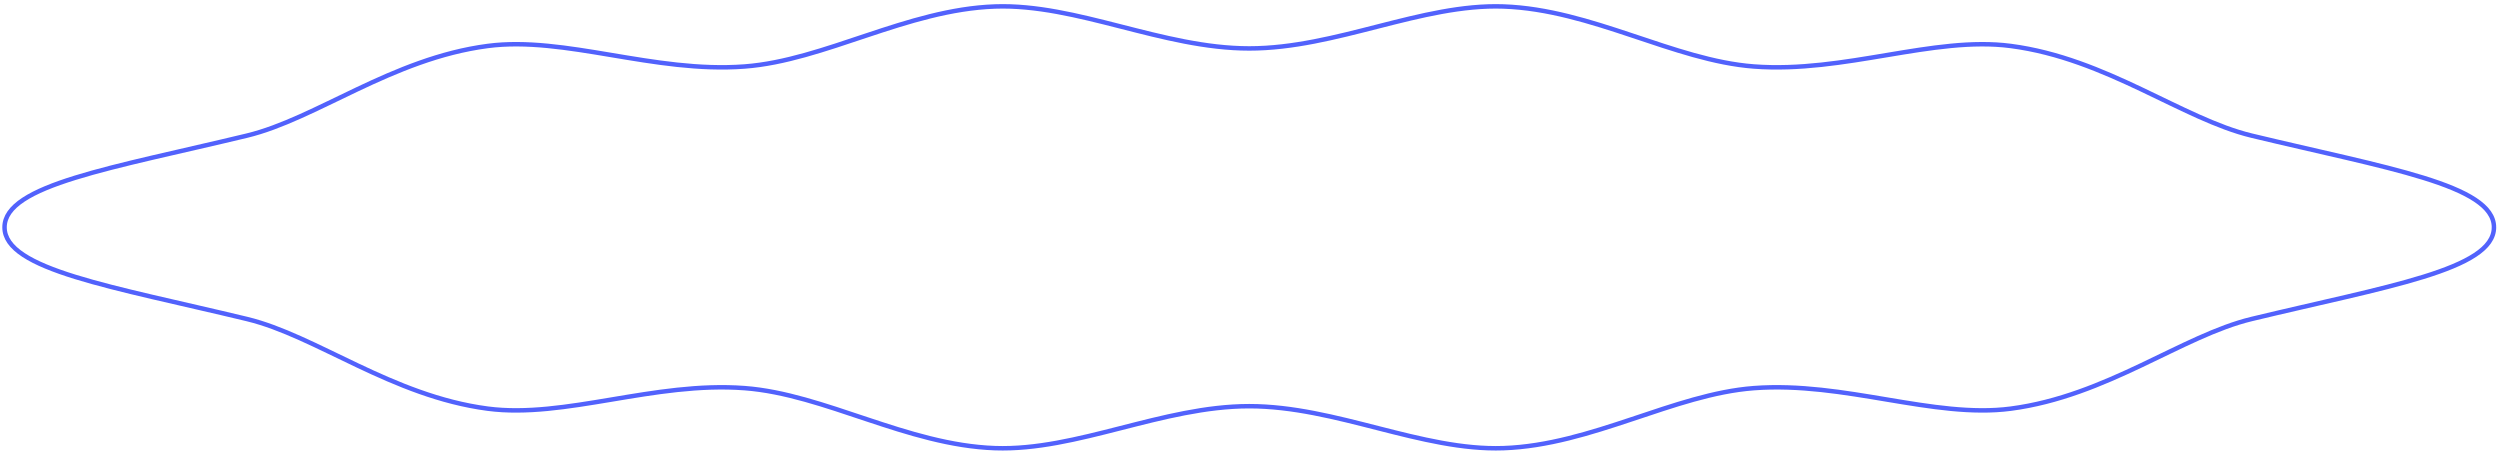 <svg height="101" viewBox="0 0 558 101" width="558" xmlns="http://www.w3.org/2000/svg"><path d="m556.652 50.737c0 9.458-24.002 13.21-54.085 20.461-15.481 3.731-32.376 17.209-53.77 20.015-17.193 2.255-37.134-6.105-57.33-4.582-17.872 1.35-36.207 12.709-55.898 13.396-18.246.637-37.345-9.365-56.736-9.365-19.39 0-38.489 10.002-56.734 9.365-19.691-.687-38.028-12.047-55.902-13.396-20.197-1.523-40.14 6.837-57.332 4.582-21.393-2.806-38.288-16.284-53.77-20.016-30.081-7.25-54.081-11.002-54.081-20.46 0-9.46 24-13.212 54.084-20.462 15.483-3.732 32.378-17.21 53.771-20.016 17.192-2.254 37.133 6.106 57.329 4.582 17.872-1.349 36.208-12.709 55.898-13.395 18.246-.637 37.345 9.364 56.737 9.364 19.39 0 38.489-10 56.733-9.364 19.693.686 38.03 12.046 55.903 13.395 20.196 1.524 40.138-6.836 57.331-4.58 21.395 2.806 38.29 16.283 53.77 20.015 30.082 7.25 54.082 11.003 54.082 20.46z" fill="none" stroke="#5262fc"/></svg>
